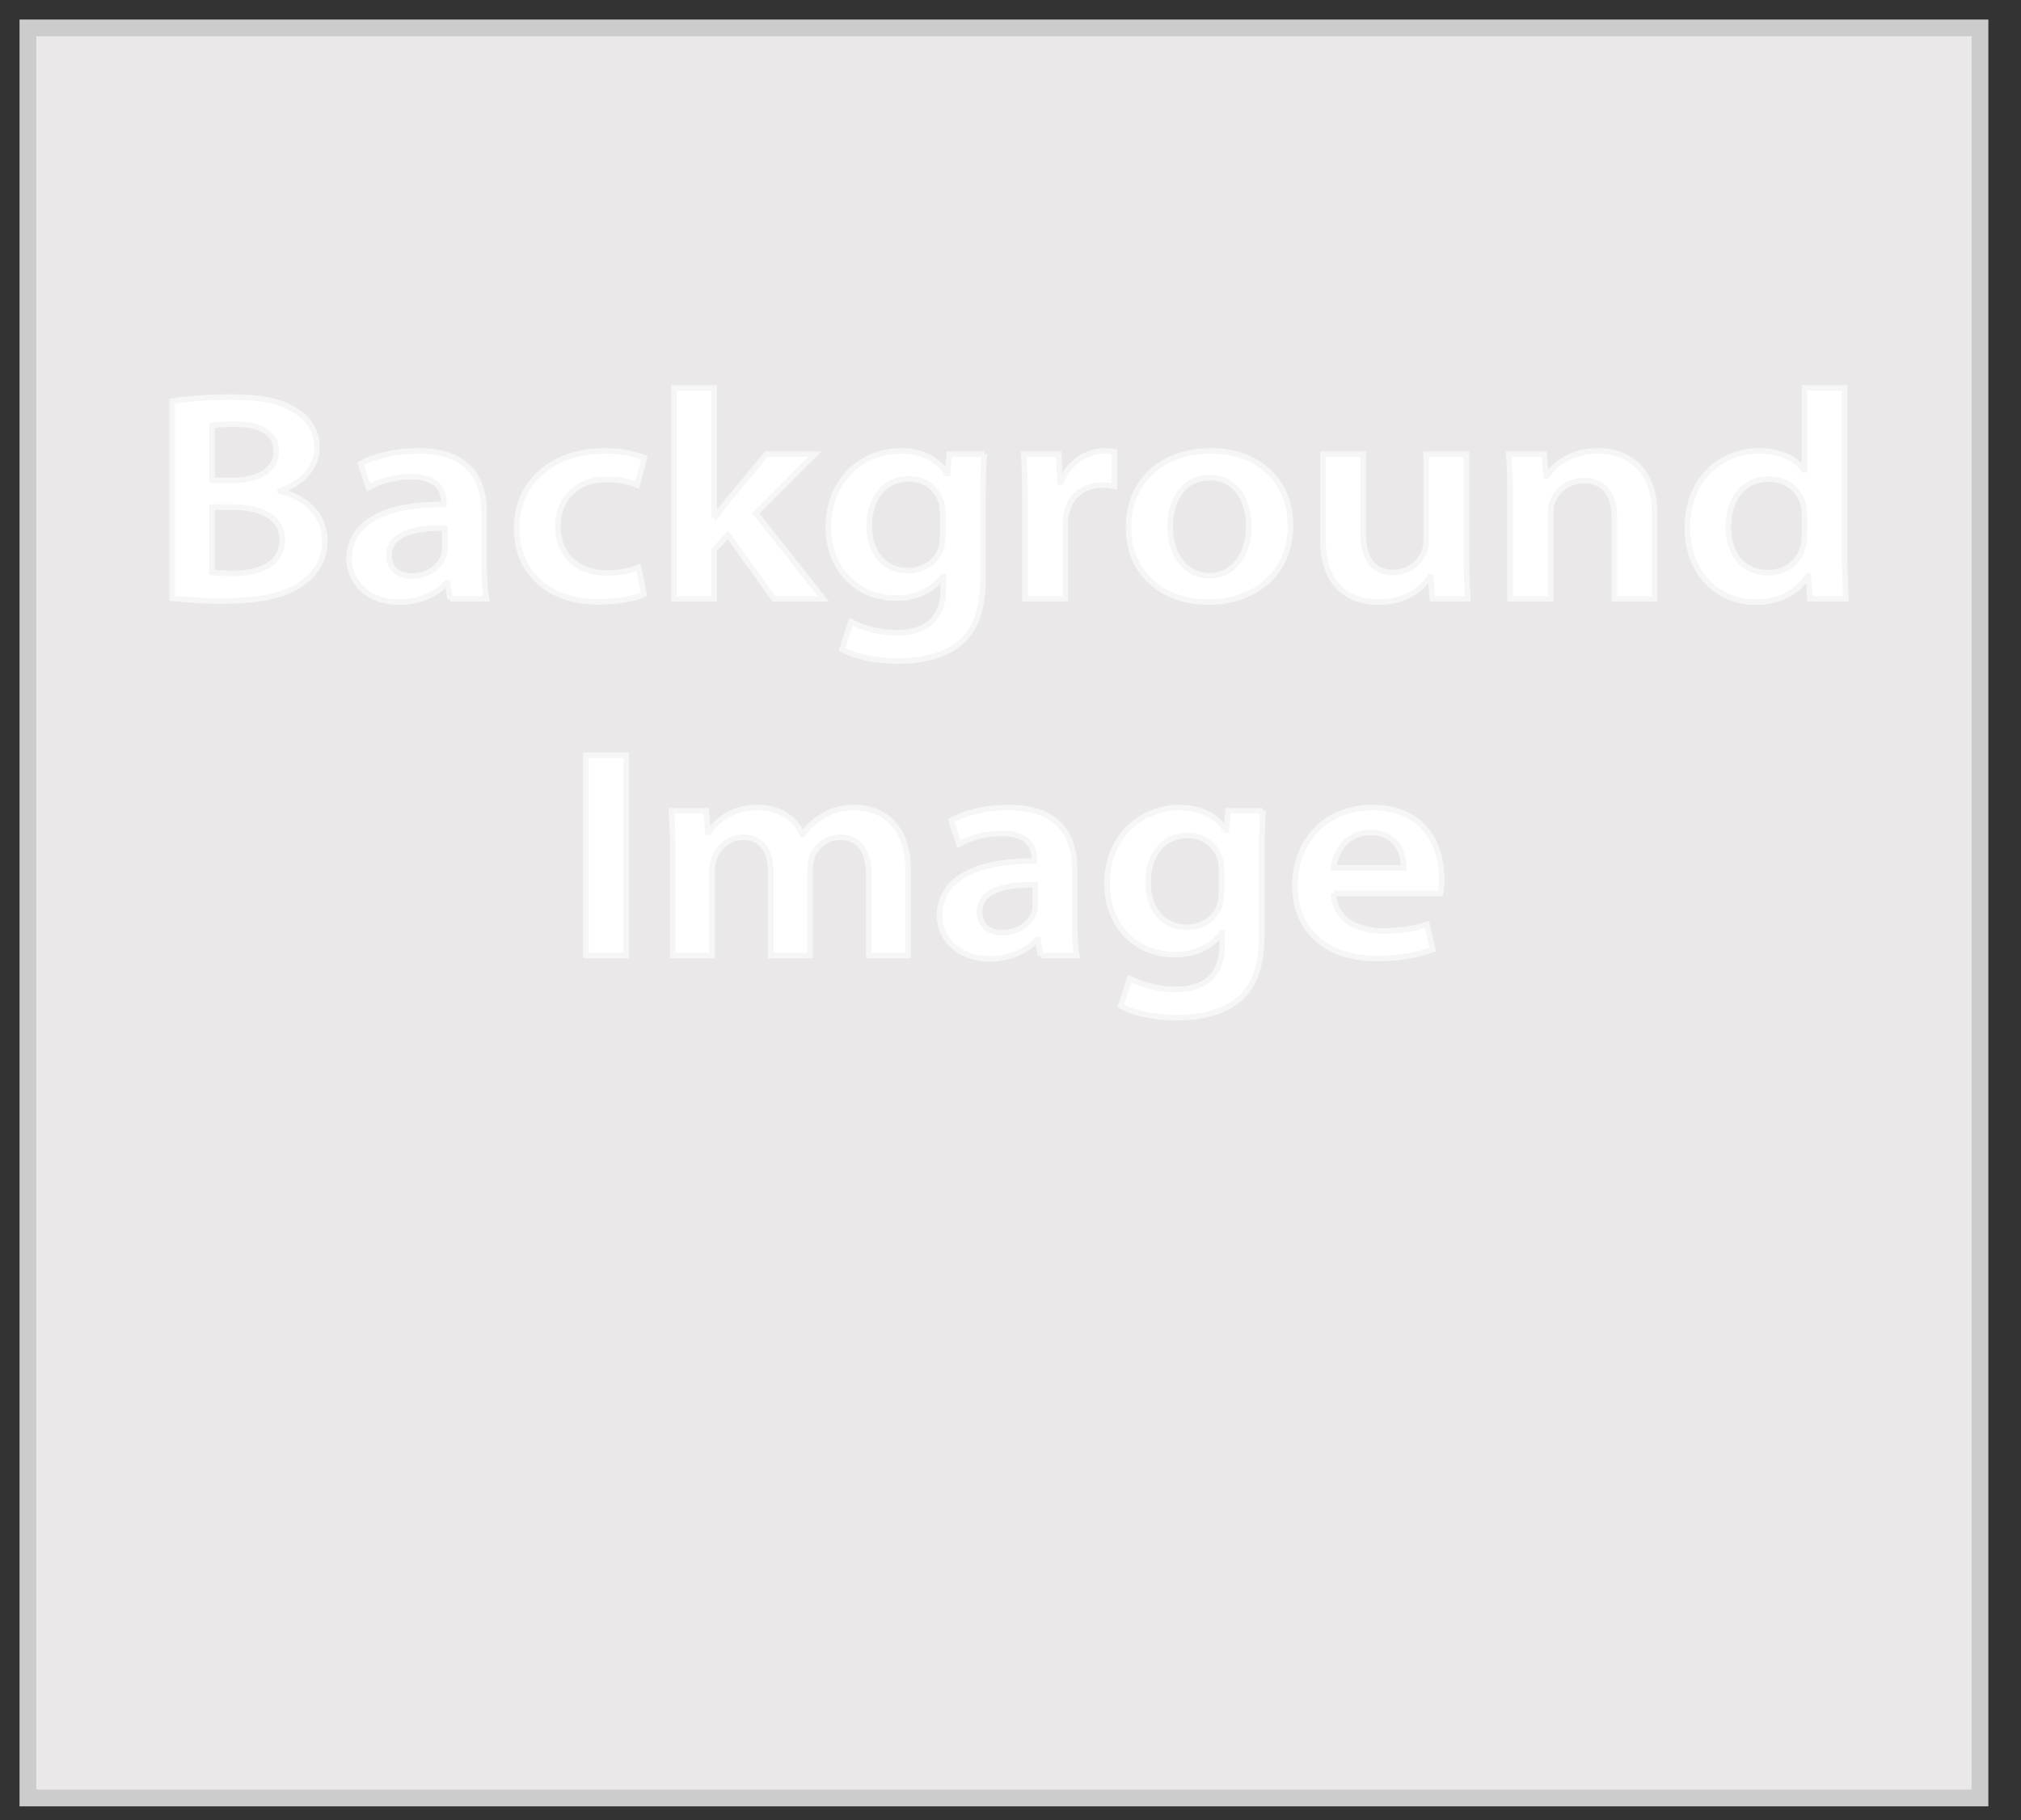 <?xml version="1.0" encoding="utf-8"?>
<!-- Generator: Adobe Illustrator 16.0.3, SVG Export Plug-In . SVG Version: 6.00 Build 0)  -->
<!DOCTYPE svg PUBLIC "-//W3C//DTD SVG 1.1//EN" "http://www.w3.org/Graphics/SVG/1.1/DTD/svg11.dtd">
<svg version="1.1" id="Ebene_1" xmlns="http://www.w3.org/2000/svg" xmlns:xlink="http://www.w3.org/1999/xlink" x="0px" y="0px"
	 width="362px" height="326px" viewBox="0 0 362 326" enable-background="new 0 0 362 326" xml:space="preserve">
<rect x="0" y="0" width="362" height="326" fill="#333333" stroke="none"/>
<rect x="5" y="5" fill="#EAE8E8" stroke="#CDCCCC" stroke-width="3" stroke-miterlimit="10" width="349.652" height="317"/>
<g>
	<path fill="#FFFFFF" stroke="#F6F6F6" stroke-miterlimit="10" d="M30.828,71.861c2.29-0.426,6.458-0.746,10.509-0.746
		c5.343,0,8.63,0.585,11.331,2.289c2.466,1.331,4.11,3.673,4.11,6.707c0,3.3-2.29,6.333-6.576,7.771v0.106
		c4.168,0.958,7.984,3.938,7.984,8.888c0,3.194-1.526,5.695-3.816,7.398c-2.818,2.236-7.455,3.354-14.677,3.354
		c-3.992,0-7.044-0.267-8.865-0.479V71.861z M37.99,86.019h3.699c4.99,0,7.808-2.129,7.808-5.163c0-3.354-2.818-4.896-7.397-4.896
		c-2.114,0-3.347,0.106-4.11,0.266V86.019z M37.99,102.519c0.939,0.106,2.173,0.16,3.817,0.16c4.637,0,8.747-1.597,8.747-6.015
		c0-4.152-3.992-5.855-8.982-5.855H37.99V102.519z"/>
	<path fill="#FFFFFF" stroke="#F6F6F6" stroke-miterlimit="10" d="M80.612,107.256l-0.47-2.875h-0.176
		c-1.762,2.022-4.755,3.46-8.454,3.46c-5.754,0-8.982-3.779-8.982-7.718c0-6.546,6.399-9.847,16.966-9.793v-0.427
		c0-1.703-0.763-4.524-5.812-4.524c-2.818,0-5.753,0.799-7.69,1.917l-1.409-4.259c2.114-1.171,5.812-2.289,10.332-2.289
		c9.159,0,11.801,5.27,11.801,10.911v9.368c0,2.342,0.117,4.63,0.412,6.228H80.612z M79.673,94.588
		c-5.108-0.107-9.98,0.904-9.98,4.843c0,2.555,1.82,3.726,4.109,3.726c2.877,0,4.991-1.703,5.637-3.566
		c0.176-0.479,0.234-1.011,0.234-1.437V94.588z"/>
	<path fill="#FFFFFF" stroke="#F6F6F6" stroke-miterlimit="10" d="M115.369,106.458c-1.527,0.638-4.521,1.331-8.102,1.331
		c-8.923,0-14.736-5.163-14.736-13.2c0-7.771,5.871-13.839,15.91-13.839c2.642,0,5.343,0.533,6.986,1.225l-1.292,4.896
		c-1.174-0.479-2.876-1.011-5.459-1.011c-5.519,0-8.806,3.673-8.748,8.41c0,5.322,3.816,8.356,8.748,8.356
		c2.524,0,4.286-0.479,5.694-1.011L115.369,106.458z"/>
	<path fill="#FFFFFF" stroke="#F6F6F6" stroke-miterlimit="10" d="M127.932,92.725h0.119c0.704-1.011,1.526-2.129,2.289-3.034
		l6.928-8.356h8.688l-10.567,10.592l12.094,15.329h-8.864l-8.22-11.443l-2.466,2.608v8.835h-7.22v-37.79h7.22V92.725z"/>
	<path fill="#FFFFFF" stroke="#F6F6F6" stroke-miterlimit="10" d="M176.309,81.335c-0.118,1.756-0.235,3.886-0.235,7.452v14.691
		c0,5.428-1.233,9.313-4.227,11.762c-2.994,2.396-7.104,3.141-11.038,3.141c-3.639,0-7.514-0.691-9.98-2.076l1.585-4.95
		c1.82,0.958,4.873,1.97,8.336,1.97c4.697,0,8.219-2.236,8.219-7.824v-2.235h-0.117c-1.644,2.289-4.579,3.832-8.336,3.832
		c-7.104,0-12.152-5.322-12.152-12.667c0-8.517,6.105-13.68,12.974-13.68c4.345,0,6.928,1.917,8.278,4.046h0.117l0.293-3.46H176.309
		z M168.853,91.714c0-0.585-0.058-1.224-0.235-1.756c-0.763-2.396-2.817-4.205-5.87-4.205c-4.051,0-7.045,3.193-7.045,8.462
		c0,4.418,2.466,7.984,6.987,7.984c2.701,0,5.049-1.597,5.871-3.938c0.176-0.692,0.293-1.597,0.293-2.343V91.714z"/>
	<path fill="#FFFFFF" stroke="#F6F6F6" stroke-miterlimit="10" d="M183.59,89.691c0-3.513-0.059-6.015-0.234-8.356h6.281
		l0.235,4.951h0.235c1.408-3.673,4.754-5.537,7.807-5.537c0.705,0,1.116,0.054,1.704,0.16v6.174
		c-0.587-0.106-1.233-0.213-2.114-0.213c-3.464,0-5.812,2.022-6.458,4.951c-0.117,0.585-0.234,1.277-0.234,2.022v13.413h-7.222
		V89.691z"/>
	<path fill="#FFFFFF" stroke="#F6F6F6" stroke-miterlimit="10" d="M231.144,94.056c0,9.526-7.396,13.785-14.675,13.785
		c-8.103,0-14.326-5.056-14.326-13.36c0-8.516,6.164-13.732,14.794-13.732C225.451,80.749,231.144,86.179,231.144,94.056z
		 M209.599,94.322c0,5.003,2.701,8.782,7.104,8.782c4.11,0,6.987-3.673,6.987-8.889c0-4.045-1.996-8.675-6.927-8.675
		C211.654,85.54,209.599,90.011,209.599,94.322z"/>
	<path fill="#FFFFFF" stroke="#F6F6F6" stroke-miterlimit="10" d="M262.671,99.485c0,3.087,0.118,5.642,0.236,7.771h-6.342
		l-0.352-3.939h-0.117c-1.234,1.864-4.051,4.524-9.158,4.524c-5.226,0-9.981-2.821-9.981-11.284V81.335h7.221v14.104
		c0,4.312,1.526,7.079,5.342,7.079c2.877,0,4.756-1.862,5.519-3.512c0.235-0.586,0.412-1.278,0.412-2.023V81.335h7.22V99.485z"/>
	<path fill="#FFFFFF" stroke="#F6F6F6" stroke-miterlimit="10" d="M270.48,89.053c0-2.981-0.059-5.483-0.235-7.718h6.341
		l0.352,3.886h0.176c1.233-2.023,4.345-4.472,9.099-4.472c4.99,0,10.156,2.928,10.156,11.125v15.382h-7.22V92.619
		c0-3.727-1.527-6.547-5.46-6.547c-2.876,0-4.873,1.863-5.636,3.832c-0.234,0.586-0.293,1.385-0.293,2.13v15.222h-7.28V89.053z"/>
	<path fill="#FFFFFF" stroke="#F6F6F6" stroke-miterlimit="10" d="M330.422,69.466v30.498c0,2.661,0.118,5.536,0.235,7.292h-6.458
		l-0.294-4.099h-0.116c-1.703,2.875-5.168,4.684-9.335,4.684c-6.81,0-12.211-5.27-12.211-13.253
		c-0.06-8.676,5.929-13.839,12.798-13.839c3.934,0,6.751,1.491,8.043,3.407h0.118v-14.69H330.422z M323.202,92.139
		c0-0.532-0.06-1.17-0.177-1.703c-0.646-2.554-2.936-4.63-6.224-4.63c-4.637,0-7.22,3.727-7.22,8.569
		c0,4.737,2.583,8.197,7.161,8.197c2.936,0,5.519-1.81,6.224-4.63c0.176-0.586,0.235-1.224,0.235-1.917V92.139z"/>
	<path fill="#FFFFFF" stroke="#F6F6F6" stroke-miterlimit="10" d="M112.17,135.255v35.874h-7.221v-35.874H112.17z"/>
	<path fill="#FFFFFF" stroke="#F6F6F6" stroke-miterlimit="10" d="M120.506,152.926c0-2.981-0.059-5.483-0.235-7.718h6.224
		l0.293,3.833h0.176c1.409-2.023,3.992-4.418,8.806-4.418c3.758,0,6.693,1.917,7.925,4.792h0.118
		c0.999-1.438,2.172-2.502,3.522-3.248c1.585-1.011,3.405-1.544,5.753-1.544c4.755,0,9.569,2.928,9.569,11.231v15.276h-7.045
		v-14.318c0-4.311-1.644-6.866-5.107-6.866c-2.466,0-4.286,1.596-5.049,3.459c-0.175,0.639-0.352,1.437-0.352,2.183v15.542h-7.045
		v-15.01c0-3.619-1.584-6.174-4.932-6.174c-2.7,0-4.52,1.916-5.166,3.726c-0.293,0.639-0.411,1.384-0.411,2.128v15.329h-7.045
		V152.926z"/>
	<path fill="#FFFFFF" stroke="#F6F6F6" stroke-miterlimit="10" d="M186.378,171.129l-0.47-2.874h-0.177
		c-1.76,2.021-4.754,3.459-8.453,3.459c-5.753,0-8.982-3.779-8.982-7.718c0-6.546,6.399-9.847,16.967-9.793v-0.427
		c0-1.703-0.764-4.523-5.813-4.523c-2.818,0-5.753,0.797-7.69,1.915l-1.409-4.257c2.113-1.171,5.812-2.29,10.333-2.29
		c9.157,0,11.799,5.27,11.799,10.912v9.368c0,2.341,0.118,4.63,0.411,6.227H186.378z M185.439,158.461
		c-5.107-0.106-9.98,0.905-9.98,4.844c0,2.555,1.82,3.726,4.11,3.726c2.876,0,4.99-1.703,5.636-3.566
		c0.175-0.48,0.234-1.012,0.234-1.438V158.461z"/>
	<path fill="#FFFFFF" stroke="#F6F6F6" stroke-miterlimit="10" d="M226.243,145.208c-0.118,1.756-0.236,3.886-0.236,7.452v14.69
		c0,5.429-1.232,9.314-4.227,11.762c-2.994,2.396-7.104,3.141-11.037,3.141c-3.64,0-7.515-0.691-9.981-2.076l1.585-4.95
		c1.82,0.958,4.873,1.97,8.336,1.97c4.697,0,8.219-2.236,8.219-7.824v-2.235h-0.117c-1.644,2.289-4.58,3.833-8.336,3.833
		c-7.104,0-12.153-5.322-12.153-12.668c0-8.516,6.106-13.68,12.975-13.68c4.345,0,6.927,1.917,8.278,4.046h0.117l0.294-3.46H226.243
		z M218.786,155.587c0-0.586-0.059-1.225-0.235-1.757c-0.763-2.395-2.818-4.204-5.87-4.204c-4.052,0-7.045,3.193-7.045,8.462
		c0,4.418,2.466,7.984,6.986,7.984c2.701,0,5.048-1.597,5.871-3.939c0.177-0.691,0.293-1.596,0.293-2.341V155.587z"/>
	<path fill="#FFFFFF" stroke="#F6F6F6" stroke-miterlimit="10" d="M238.866,160.005c0.175,4.684,4.227,6.707,8.805,6.707
		c3.347,0,5.754-0.426,7.926-1.171l1.057,4.523c-2.465,0.906-5.87,1.598-9.979,1.598c-9.276,0-14.736-5.164-14.736-13.094
		c0-7.185,4.814-13.945,13.973-13.945c9.276,0,12.328,6.919,12.328,12.615c0,1.224-0.117,2.182-0.234,2.768H238.866z
		 M251.429,155.428c0.058-2.396-1.116-6.334-5.929-6.334c-4.462,0-6.341,3.672-6.634,6.334H251.429z"/>
</g>
</svg>
